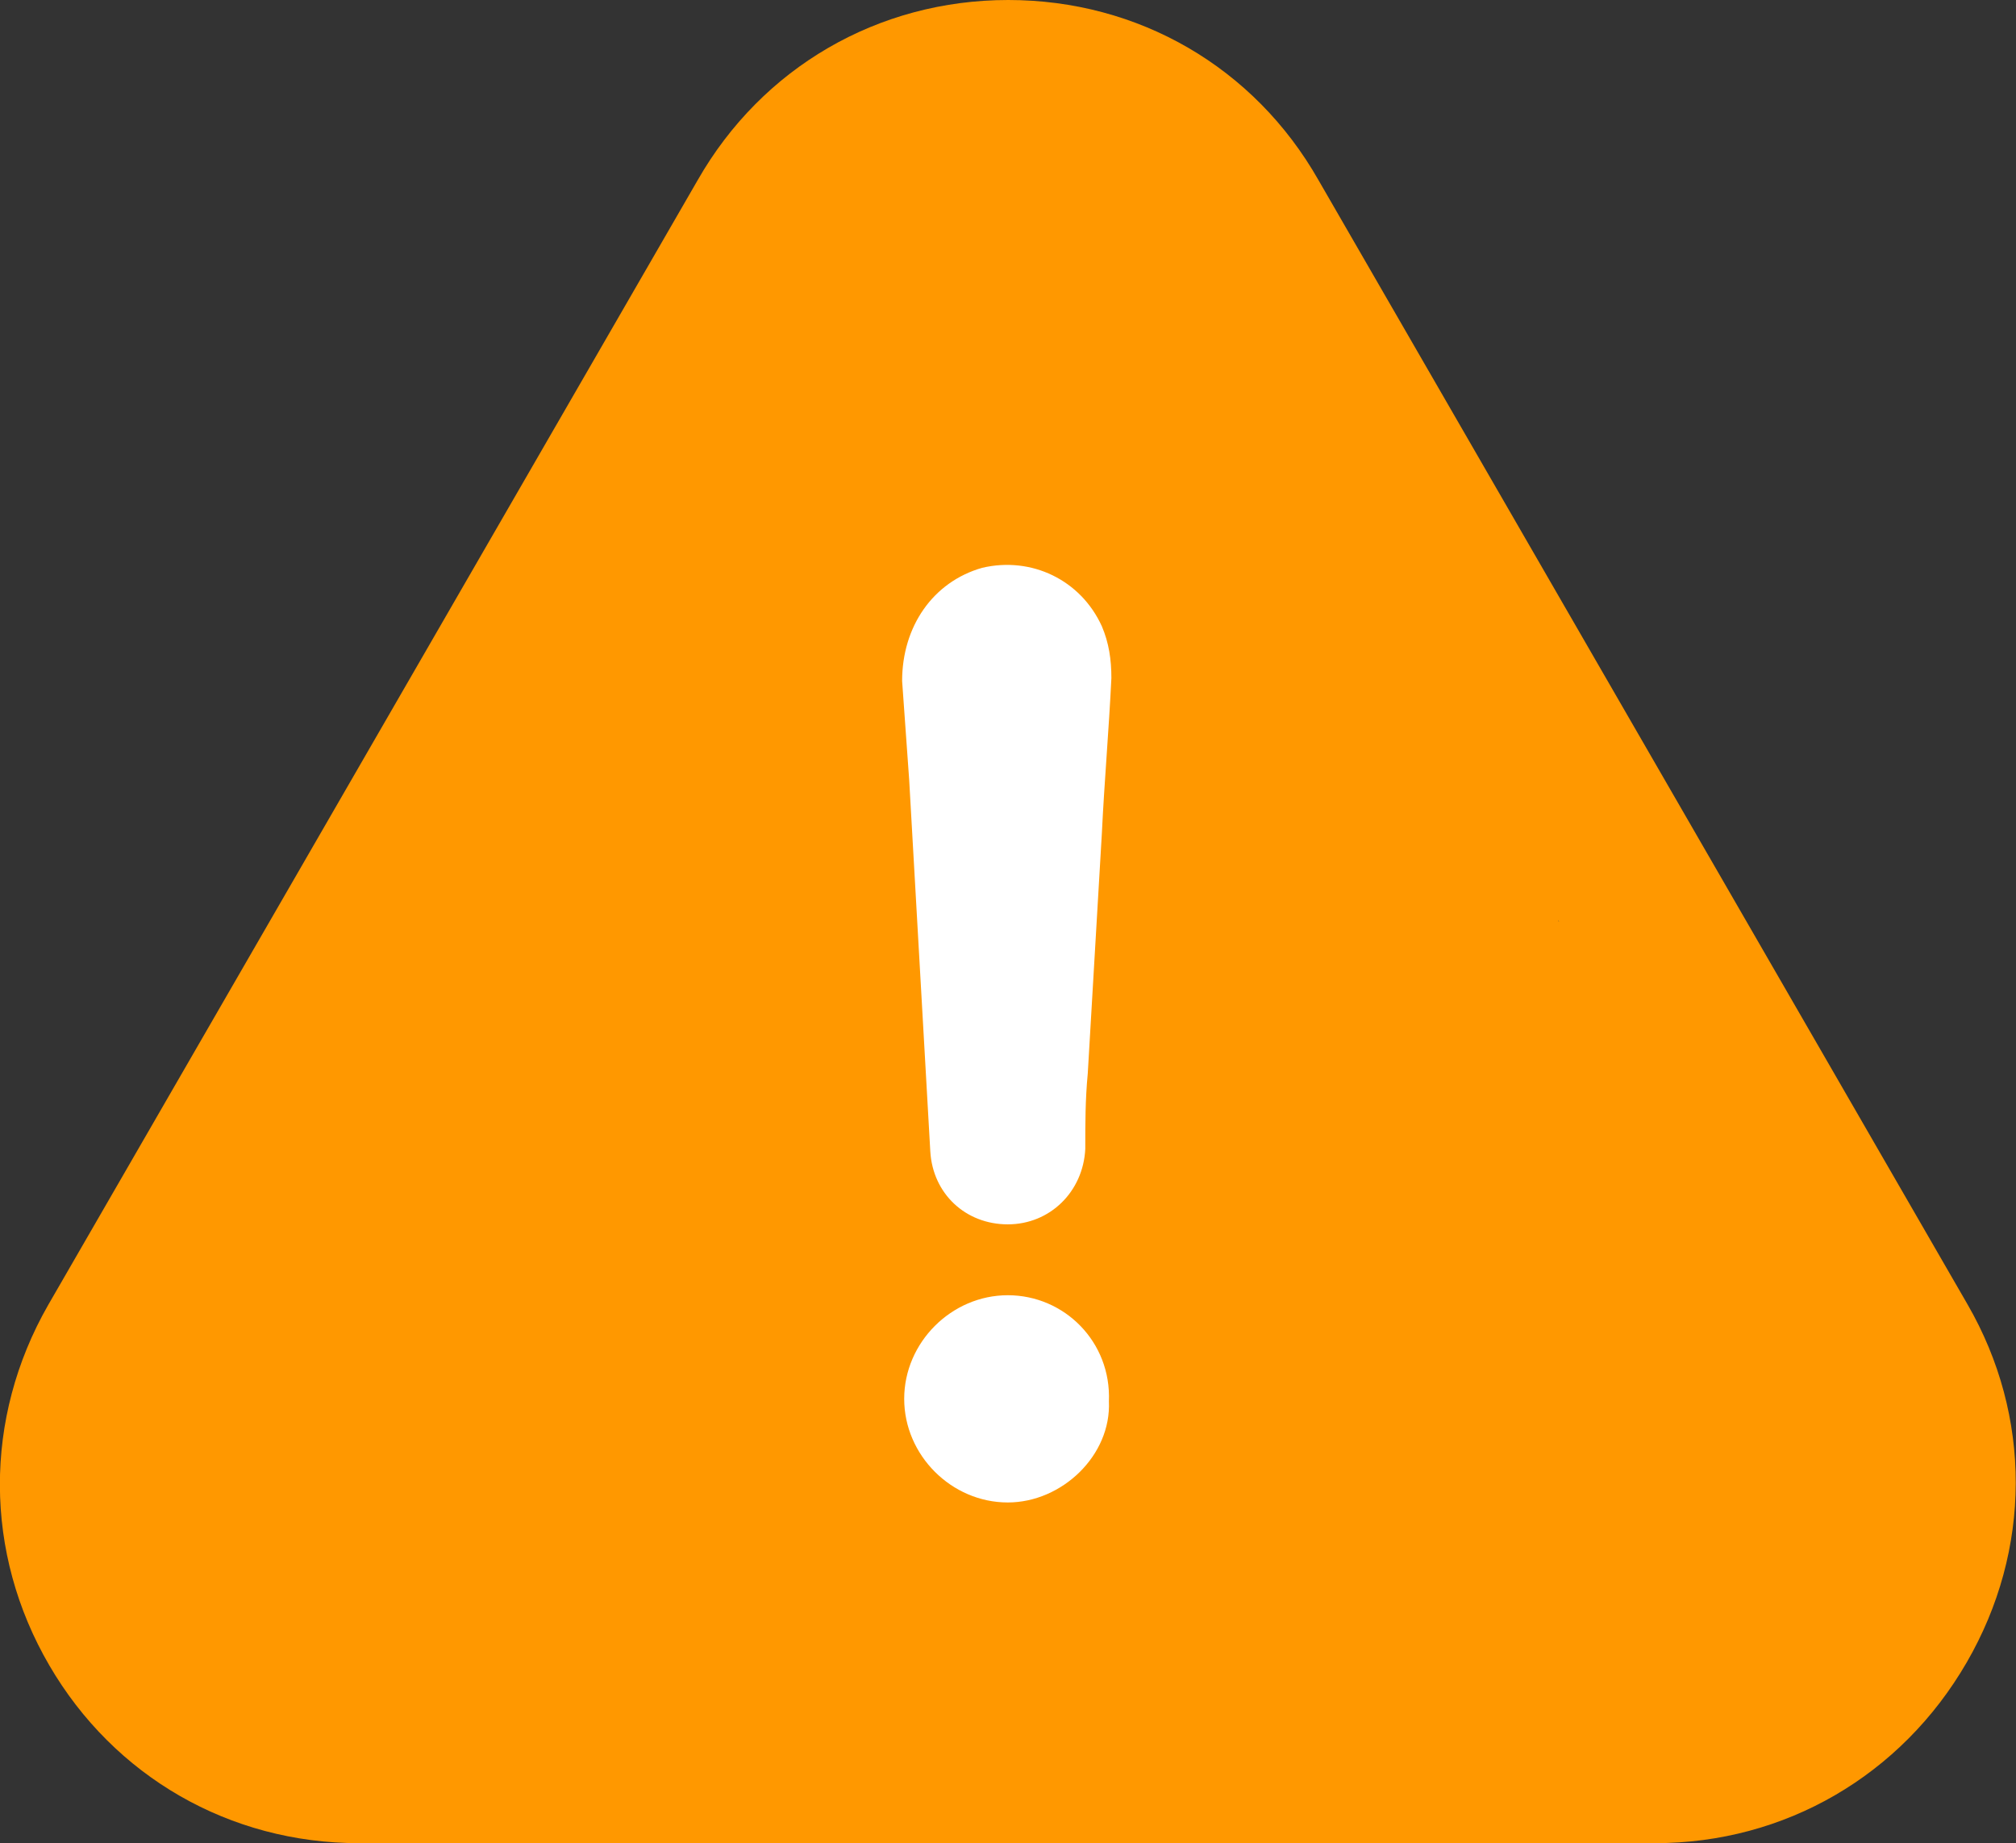 <?xml version="1.0" encoding="utf-8"?>
<!-- Generator: Adobe Illustrator 27.0.1, SVG Export Plug-In . SVG Version: 6.00 Build 0)  -->
<svg version="1.1" id="Capa_1" xmlns="http://www.w3.org/2000/svg" xmlns:xlink="http://www.w3.org/1999/xlink" x="0px"
	y="0px" viewBox="0 0 486.5 444.7" style="enable-background:new 0 0 486.5 444.7;" xml:space="preserve">
	<rect x="0" y="0" width="486.5" height="444.7" fill="#333333" stroke="none"/>
	<style type="text/css">
		.st0 {
			fill: #ff9800;
		}

		.st1 {
			fill: #FFFFFF;
		}
	</style>
	<g>
		<path class="st0" d="M474.6,401.1c15.7-27.1,15.8-59.4,0.2-86.4L318.2,43.5C302.7,16.2,274.7,0,243.3,0s-59.4,16.3-74.9,43.4
		L11.6,314.9c-15.6,27.3-15.5,59.8,0.3,86.9c15.6,26.8,43.5,42.9,74.7,42.9h312.8C430.7,444.7,458.8,428.4,474.6,401.1z
		 M440.6,381.5c-8.7,15-24.1,23.9-41.3,23.9H86.5c-17,0-32.3-8.7-40.8-23.4c-8.6-14.9-8.7-32.7-0.1-47.7L202.4,62.9
		c8.5-14.9,23.7-23.7,40.9-23.7c17.1,0,32.4,8.9,40.9,23.8l156.7,271.4C449.3,349,449.2,366.6,440.6,381.5z" />
		<rect x="180.3" y="36.6" class="st0" width="128.8" height="128.8" />
		<rect x="143.4" y="99.1" class="st0" width="199.6" height="199.6" />
		<rect x="109.5" y="159.4" class="st0" width="266.6" height="252.3" />
		<rect x="36.2" y="283.1" class="st0" width="413.3" height="130.3" />
		<rect x="74.5" y="222.3" class="st0" width="341.2" height="130.3" />
	</g>
	<g>
		<path class="st1" d="M243.2,312.5c-13.6,0-25,11.4-25,25s11.4,25,25,25c13.1,0,25-11.4,24.4-24.4
		C268.2,323.8,256.9,312.5,243.2,312.5z" />
		<path class="st1" d="M237,137c-11.9,3.4-19.3,14.2-19.3,27.3c0.6,7.9,1.1,15.9,1.7,23.8c1.7,30.1,3.4,59.6,5.1,89.7
		c0.6,10.2,8.5,17.6,18.7,17.6s18.2-7.9,18.7-18.2c0-6.2,0-11.9,0.6-18.2c1.1-19.3,2.3-38.6,3.4-57.9c0.6-12.5,1.7-25,2.3-37.5
		c0-4.5-0.6-8.5-2.3-12.5C260.8,139.9,248.9,134.2,237,137z" />
	</g>
</svg>